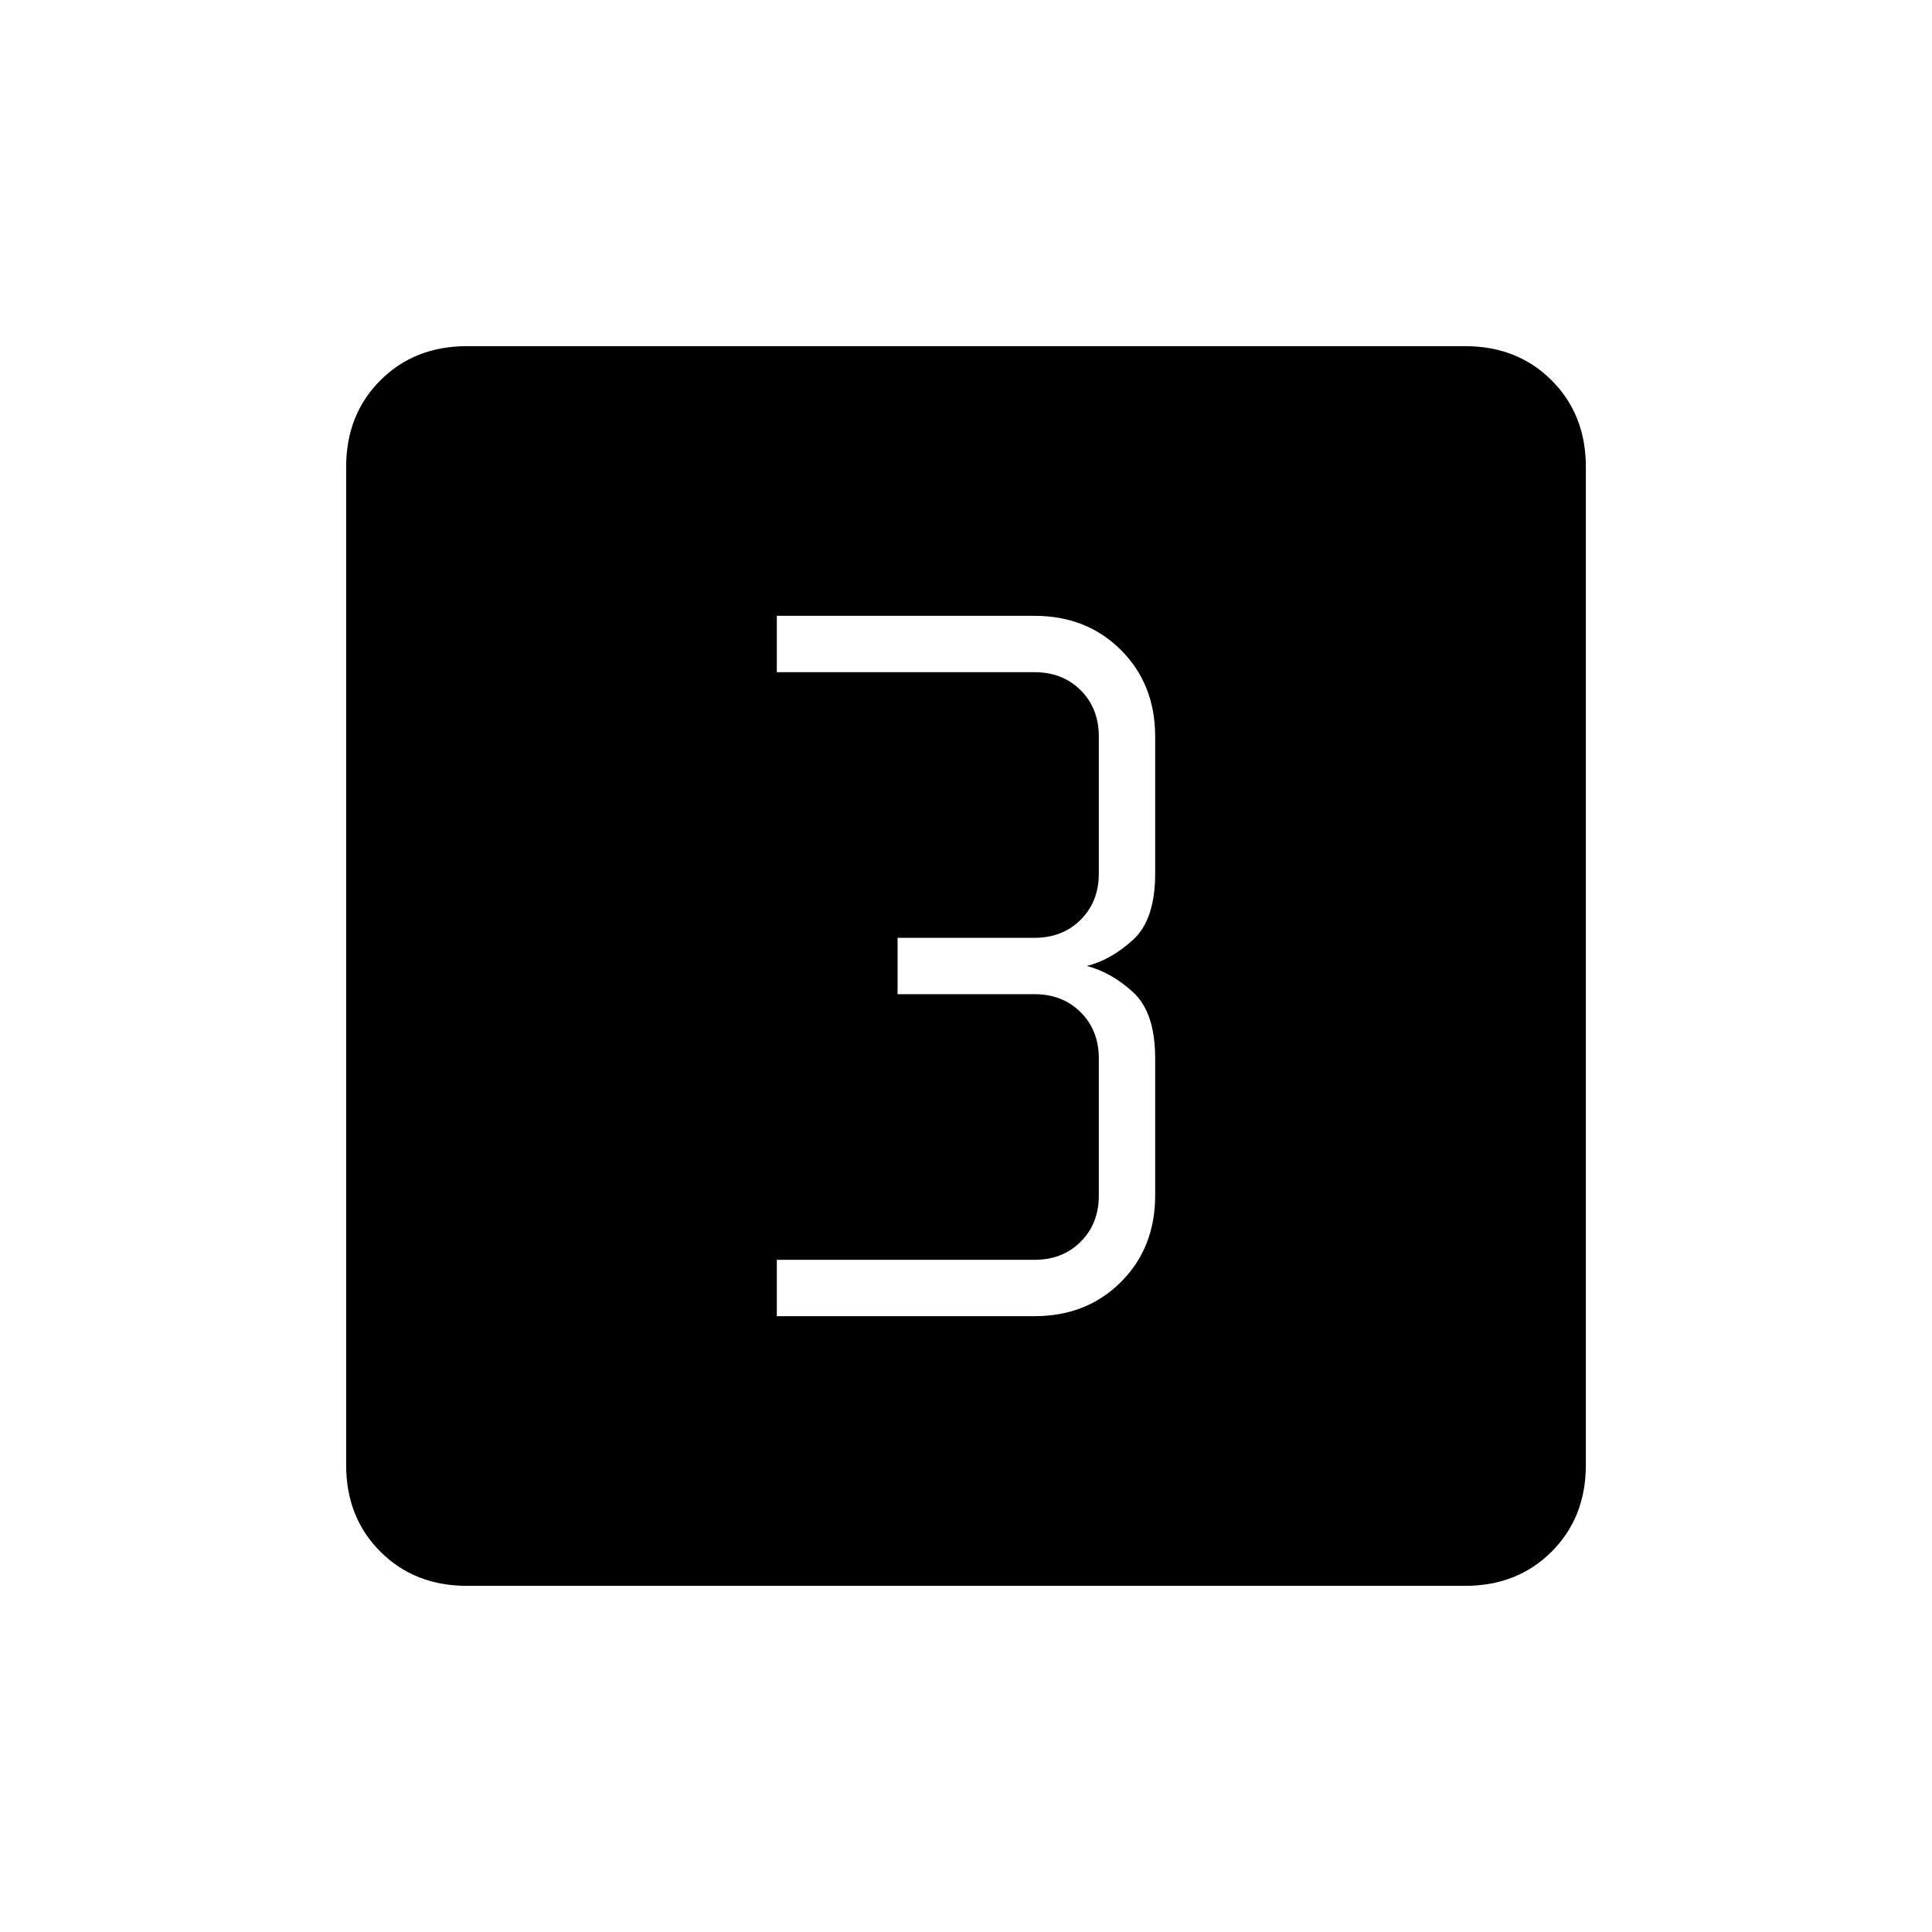 <svg xmlns="http://www.w3.org/2000/svg" height="24" width="24"><path d="M9.65 16.35h3.2q.65 0 1.075-.425.425-.425.425-1.075v-1.7q0-.575-.275-.825T13.5 12q.3-.075.575-.325.275-.25.275-.825v-1.7q0-.65-.425-1.075-.425-.425-1.075-.425h-3.2v.7h3.2q.35 0 .575.225.225.225.225.575v1.7q0 .35-.225.575-.225.225-.575.225h-1.7v.7h1.7q.35 0 .575.225.225.225.225.575v1.7q0 .35-.225.575-.225.225-.575.225h-3.2ZM5.8 19.7q-.65 0-1.075-.425Q4.3 18.85 4.3 18.2V5.8q0-.65.425-1.075Q5.15 4.3 5.8 4.3h12.4q.65 0 1.075.425.425.425.425 1.075v12.4q0 .65-.425 1.075-.425.425-1.075.425Z"/></svg>